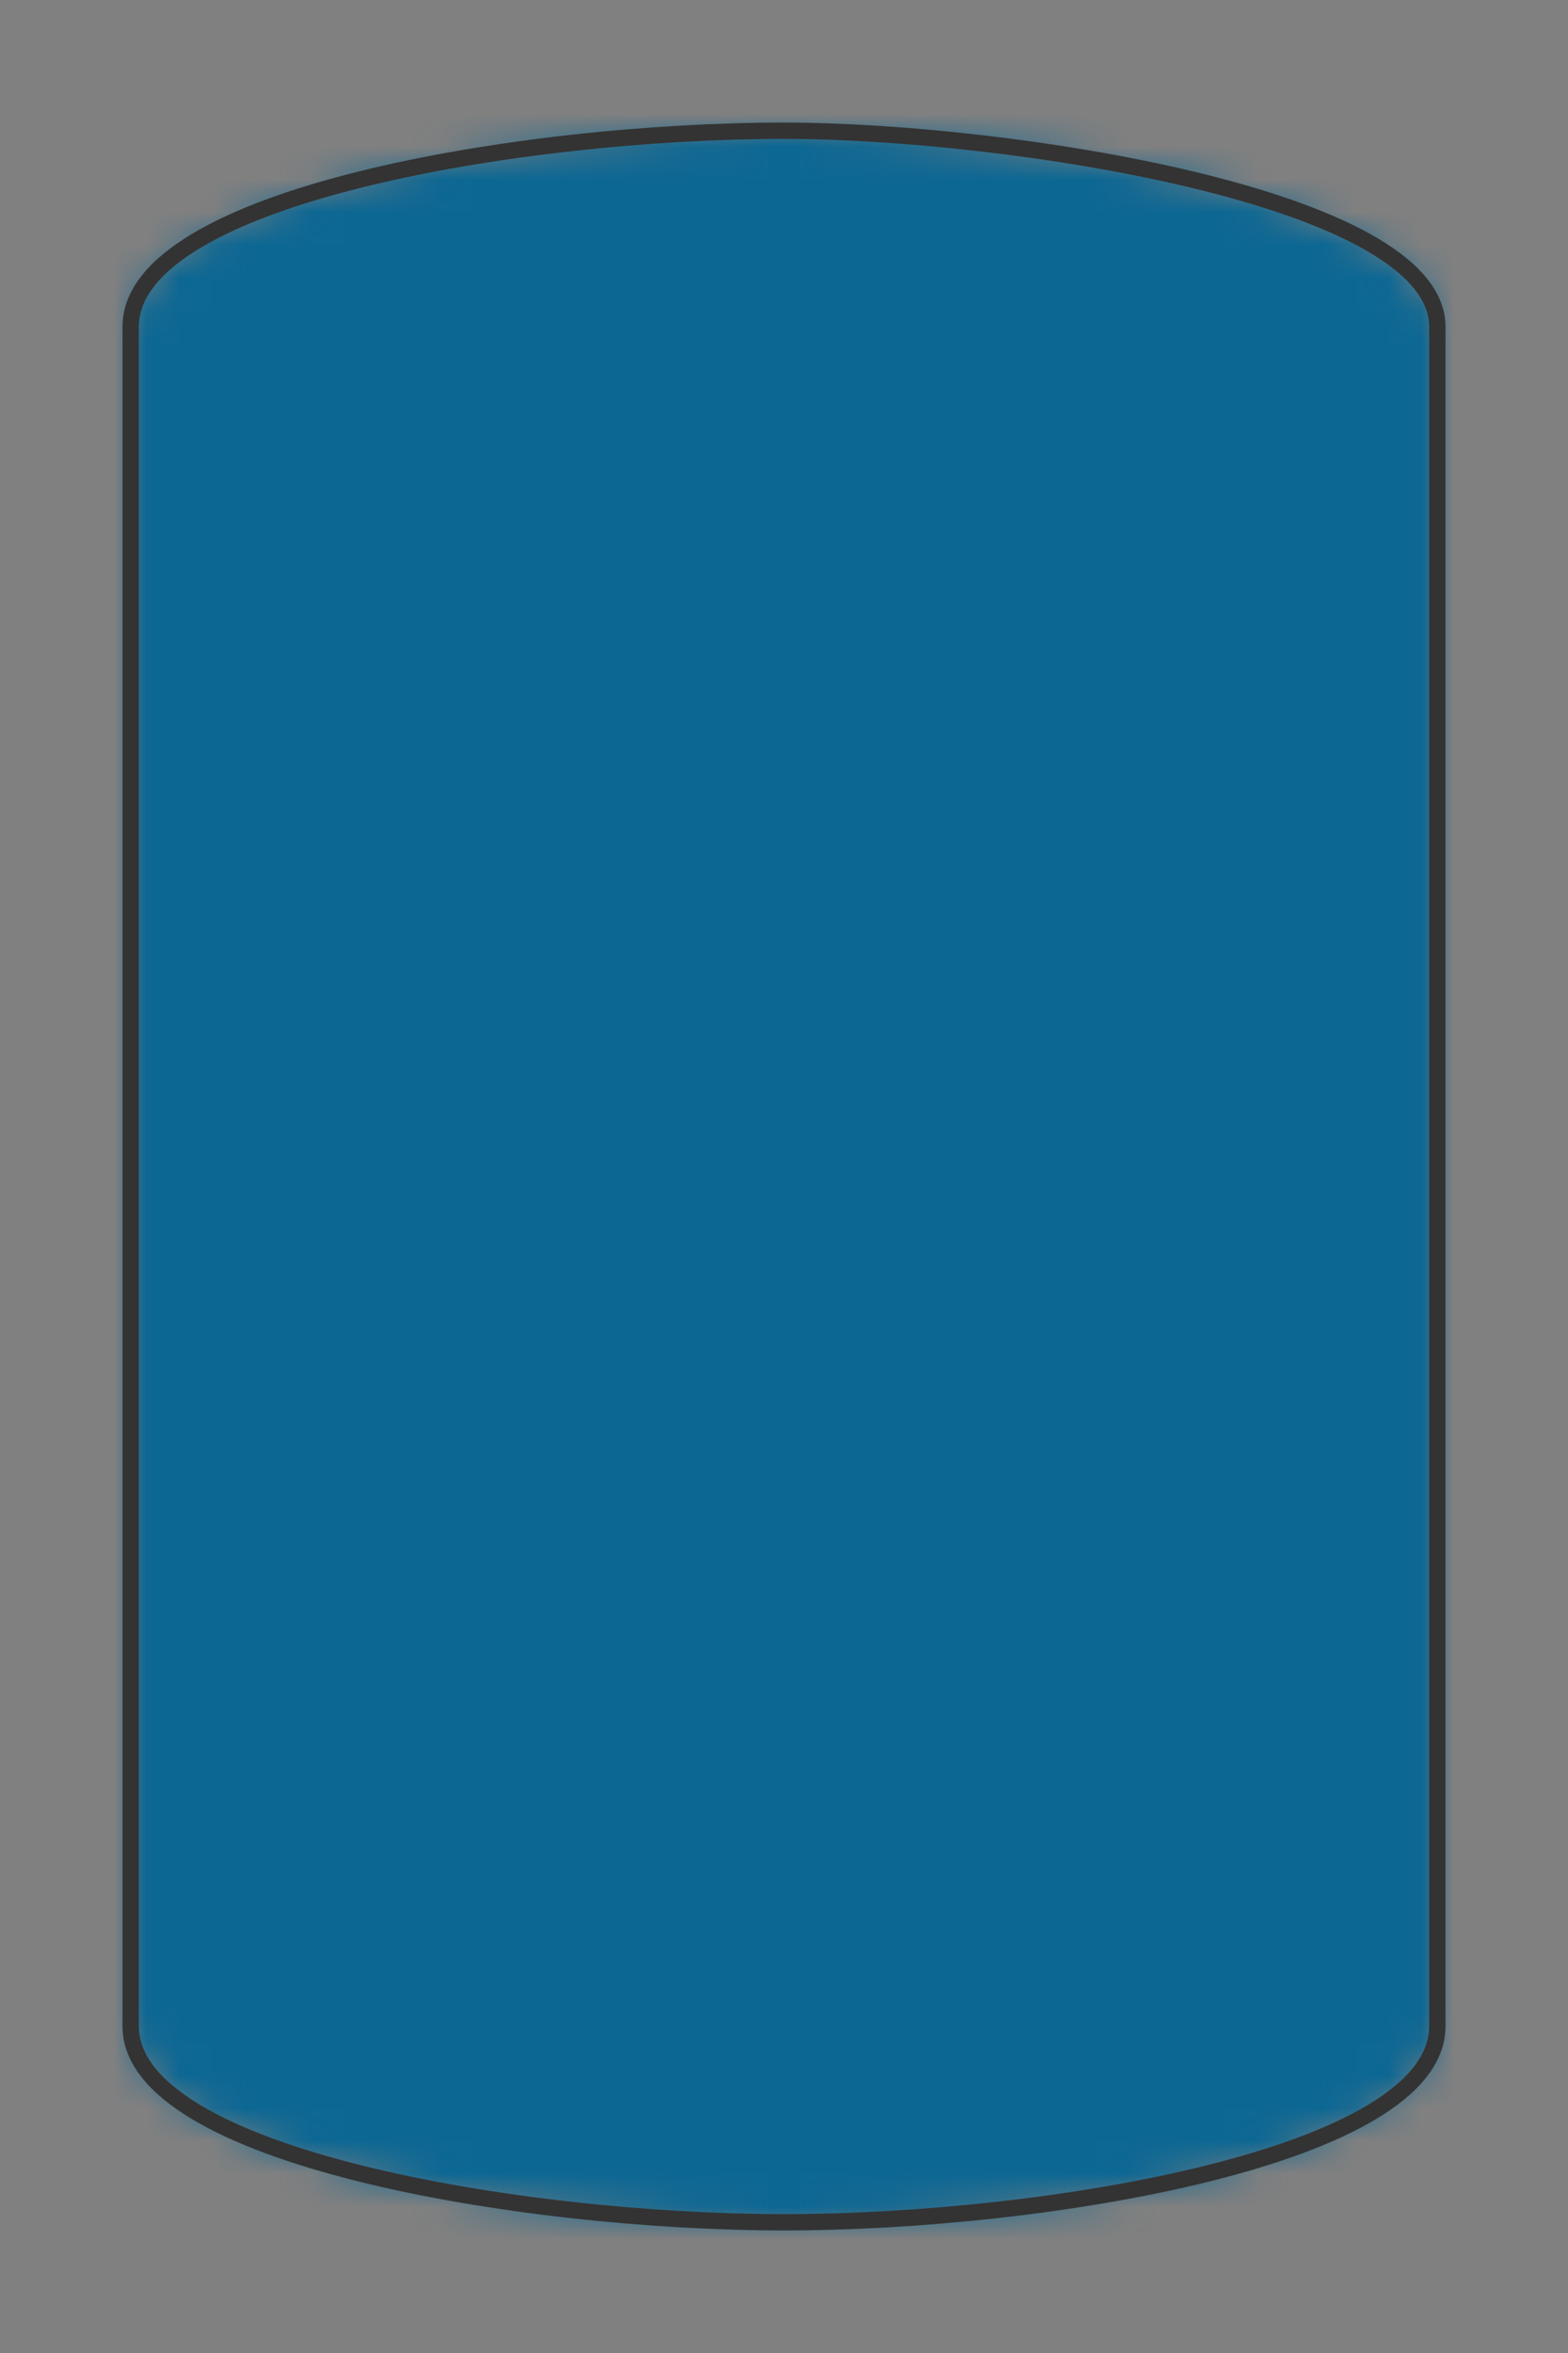 <svg preserveAspectRatio="xMidYMin slice" viewBox="-4 -4 48 72" xmlns="http://www.w3.org/2000/svg"><rect x="-4" y="-4" width="48" height="72" fill="#808080" stroke="none"/><defs><mask id="a"><path clip-rule="evenodd" d="M0 6v52c0 4 12 6 20 6s20-2 20-6V6c0-4-13.3-6-20-6C12 0 0 2 0 6z" fill-rule="evenodd" fill="#fff"/></mask></defs><g mask="url(#a)"><path d="M0 6v52c0 4 12 6 20 6s20-2 20-6V6c0-4-13.3-6-20-6C12 0 0 2 0 6z" fill-rule="evenodd" fill="#f0f0f0"/><path fill="#0c6793" style="cursor:pointer" d="M-1000-1000h2000v2000h-2000z"/></g><path d="M0 6v52c0 4 12 6 20 6s20-2 20-6V6c0-4-13.3-6-20-6C12 0 0 2 0 6z" fill="none" stroke-linecap="round" stroke-linejoin="round" stroke-width=".5" stroke="#333"/></svg>